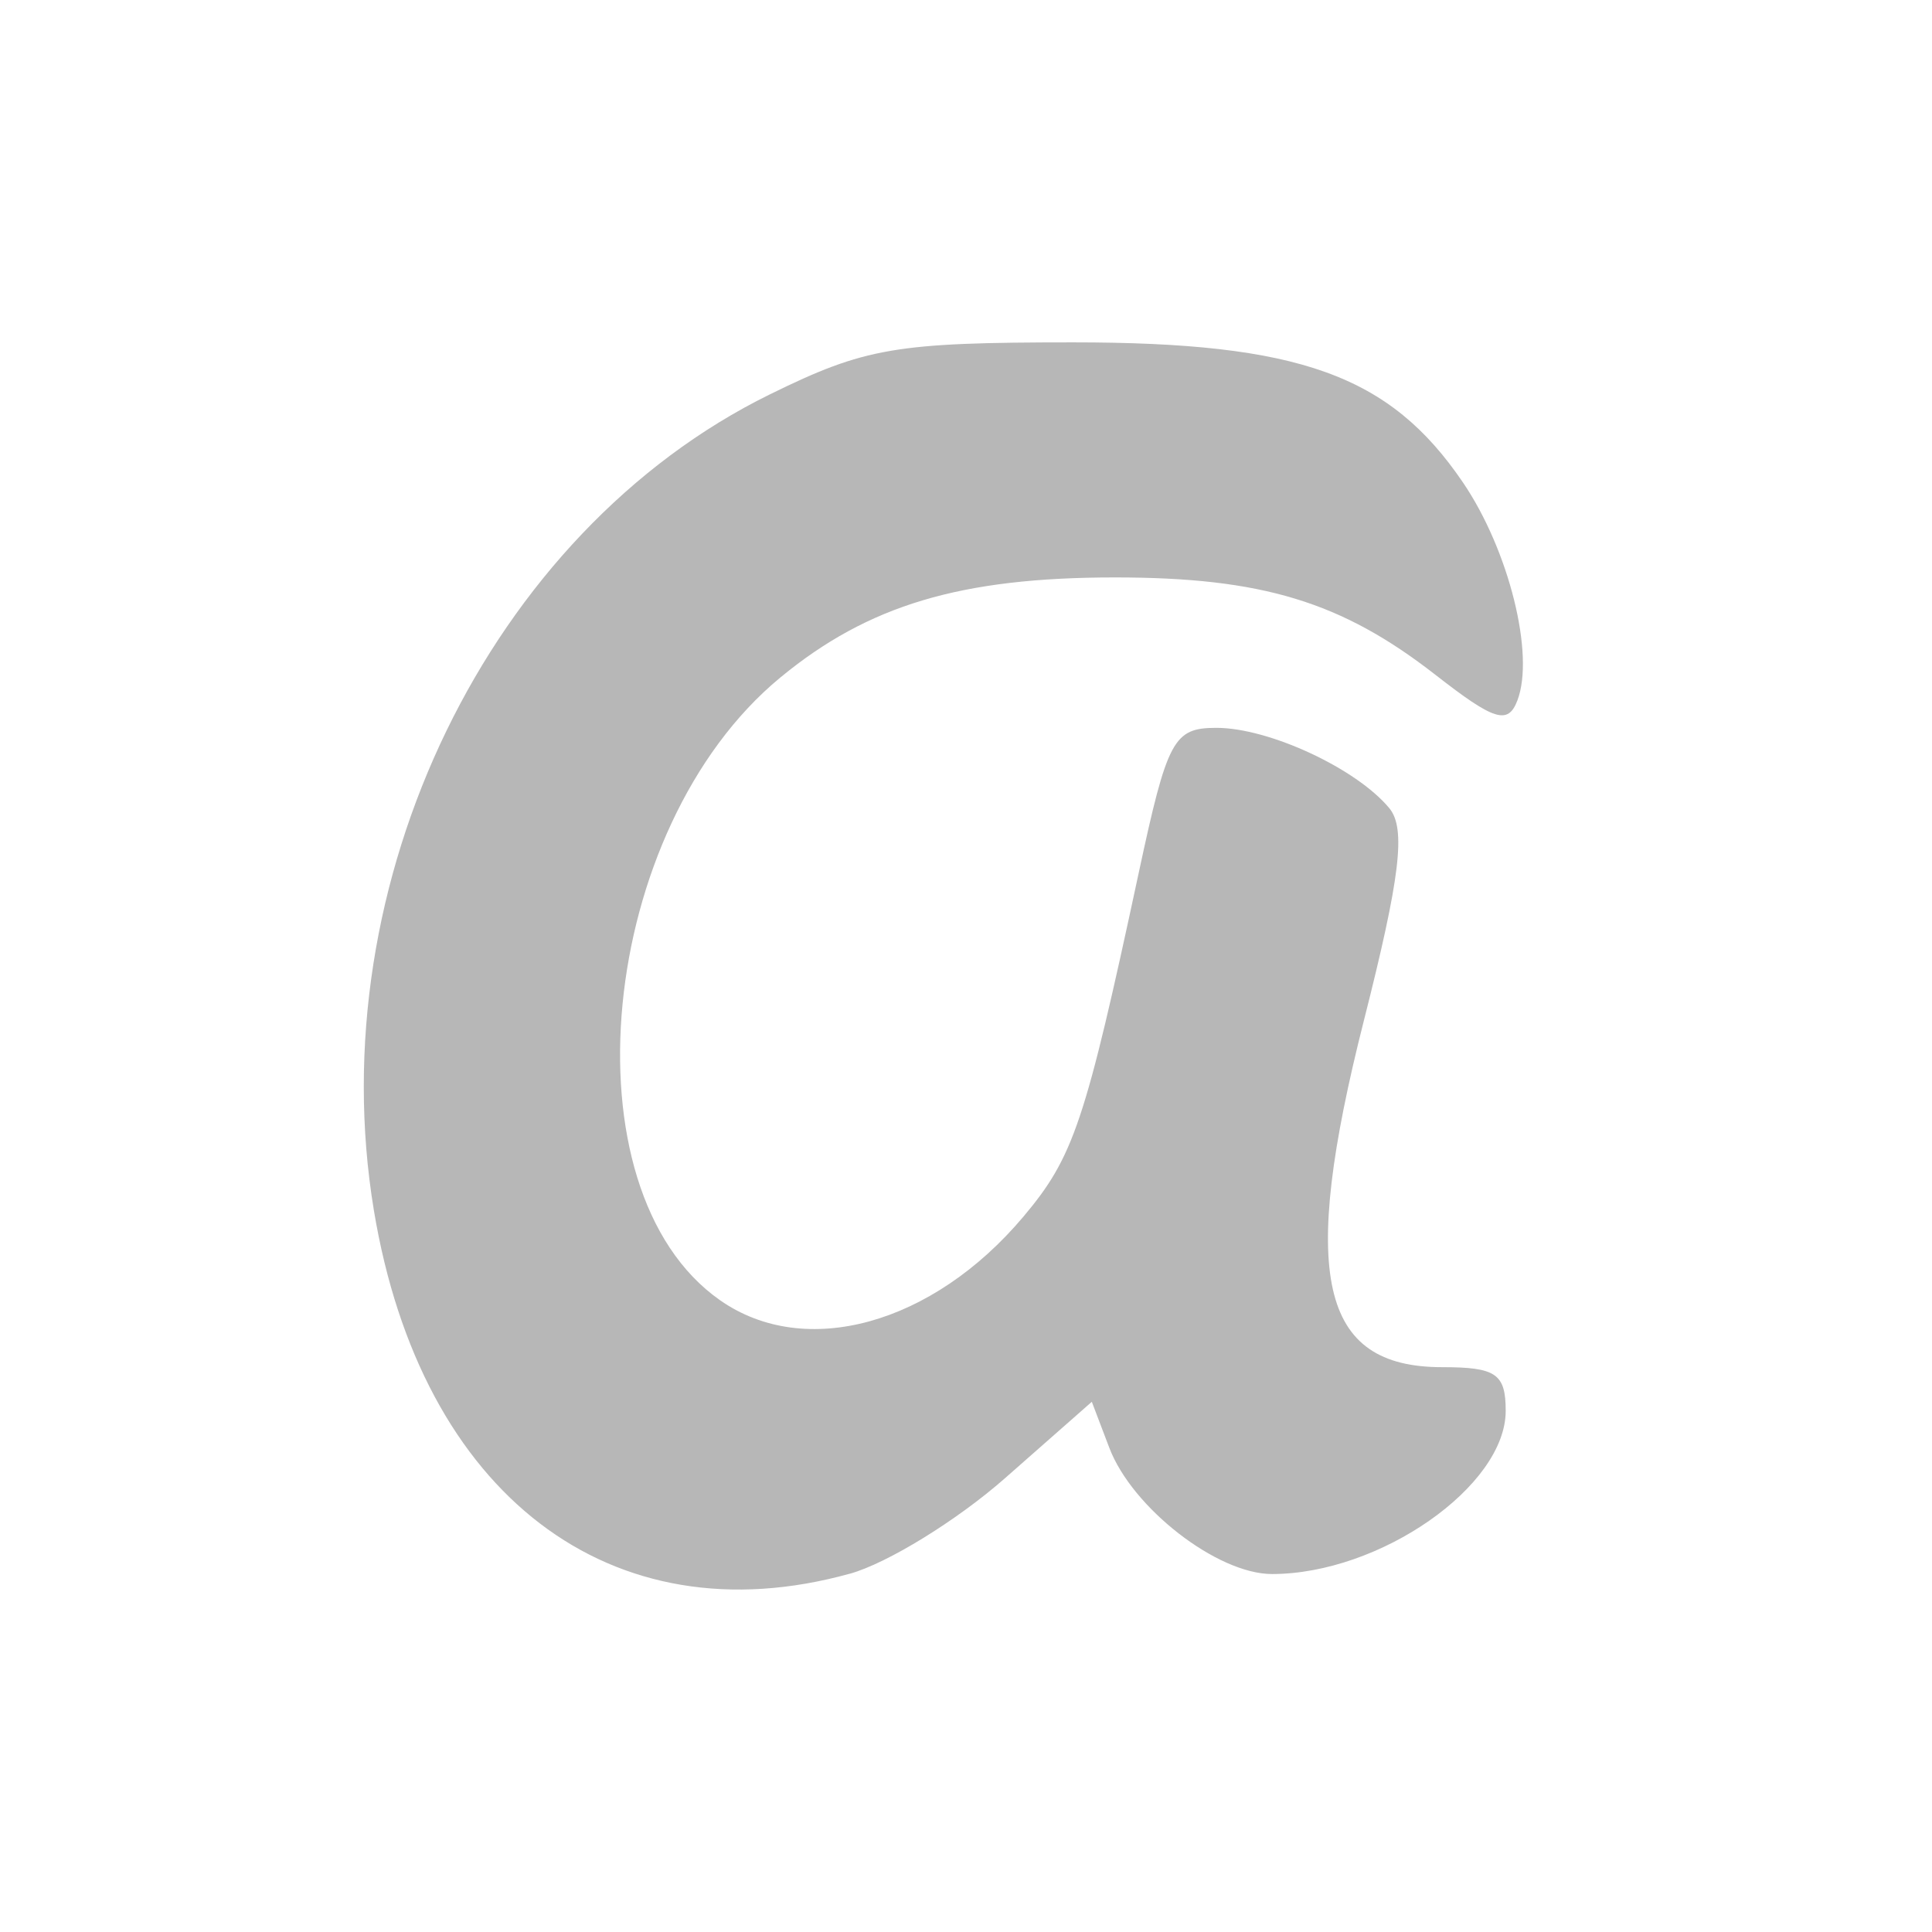<svg height="512" viewBox="0 0 512 512" width="512" xmlns="http://www.w3.org/2000/svg">
 <path d="m225.227 417.05c9.929-2.757 28.416-14.144 41.083-25.29l23.03-20.271 4.639 12.196c6.061 15.948 28.618 33.45 43.105 33.45 28.579 0 61.941-23.286 61.941-43.232 0-9.836-2.536-11.587-16.831-11.587-32.411 0-37.896-24.275-20.757-91.836 9.661-38.087 11.197-50.94 6.729-56.322-8.729-10.521-31.876-21.27-45.792-21.27-11.389 0-13.018 3.047-20.644 38.622-14.148 65.996-17.196 75.079-30.499 90.894-24.115 28.657-57.868 37.96-80.417 22.166-41.752-29.238-32.461-125.091 15.998-165.035 23.262-19.171 47.8-26.51 88.648-26.51 38.955 0 60.051 6.408 84.93 25.8 15.61 12.179 19.237 13.316 21.727 6.824 4.671-12.17-2.243-39.878-14.424-57.799-19.363-28.49-43.37-37.12-103.279-37.12-47.049 0-55.149 1.389-80.351 13.765-74.335 36.502-119.389 129.324-104.982 216.265 12.493 75.393 62.881 113.849 126.146 96.279z" fill="#b7b7b7"/>
</svg>
